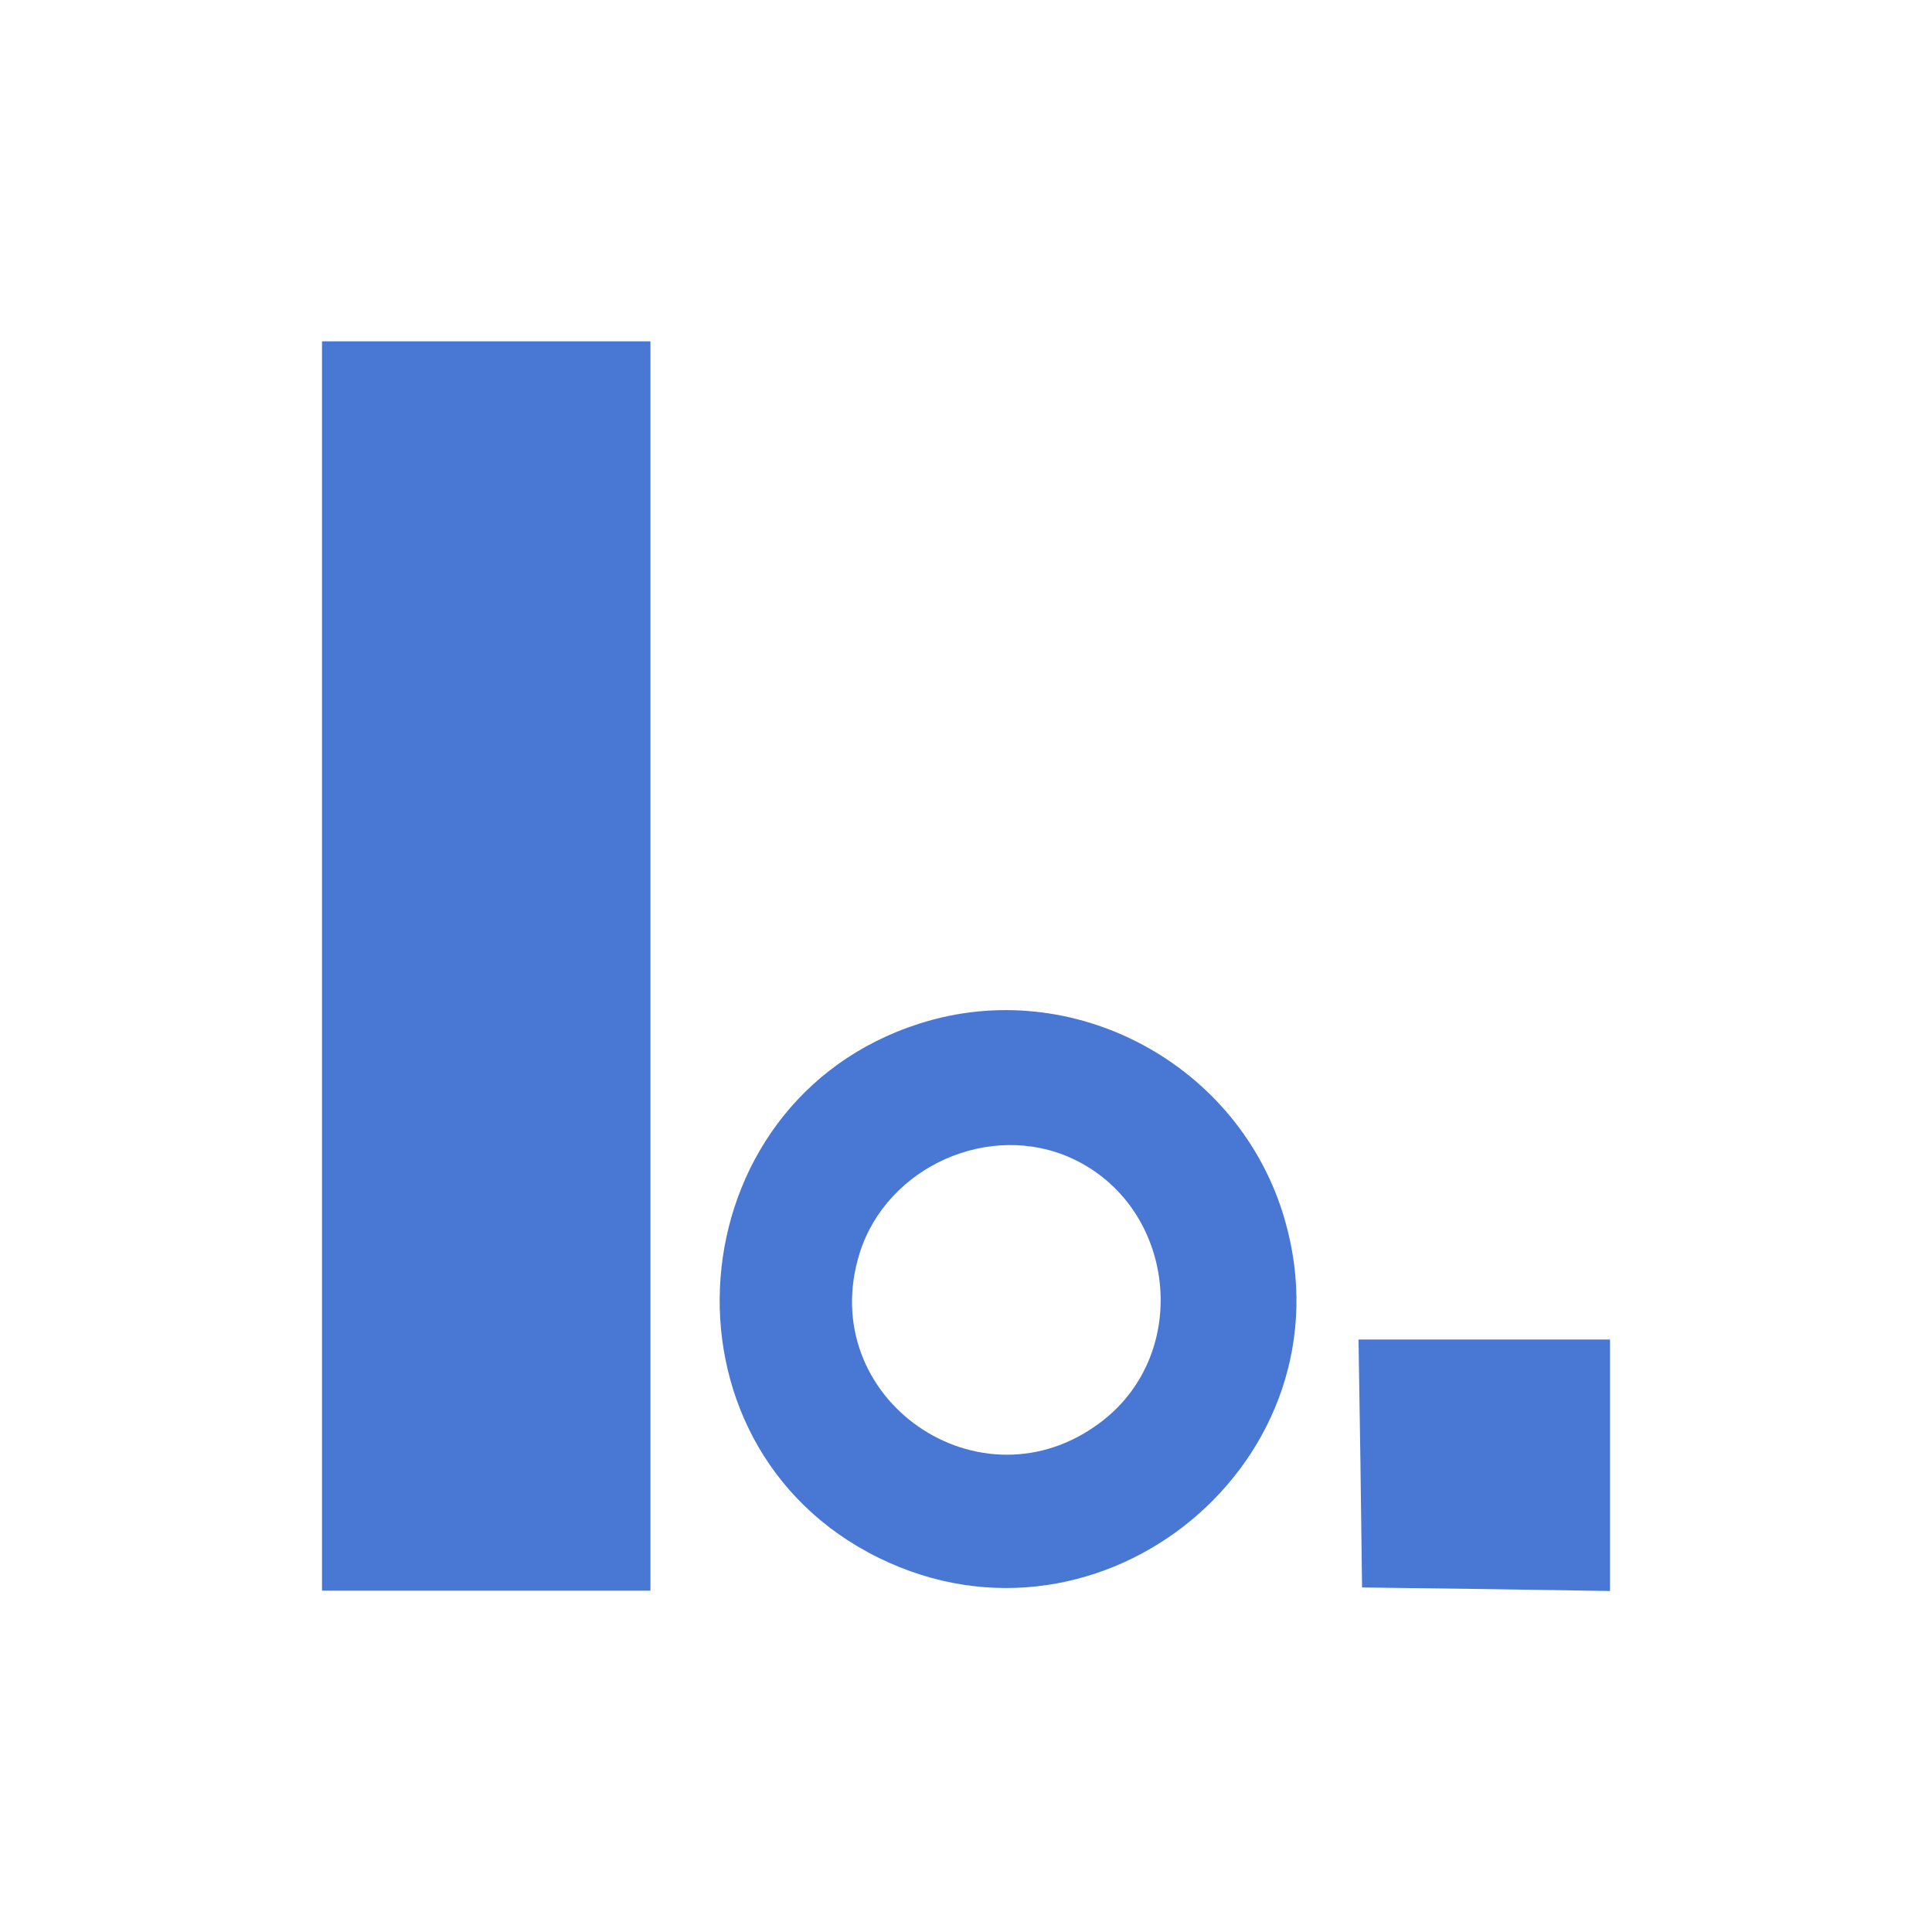  <svg  version="1.0" xmlns="http://www.w3.org/2000/svg"  width="300pt" height="300pt" viewBox="0 0 300 300"  preserveAspectRatio="xMidYMid meet">  <g transform="translate(0,300) scale(0.05,-0.05)" fill="#4878d4" stroke="none"> <path d="M1000 3000 l0 -1940 510 0 510 0 0 1940 0 1940 -510 0 -510 0 0 -1940z"/> <path d="M2855 2821 c-761 -243 -843 -1307 -126 -1659 696 -342 1476 307 1261 1050 -139 483 -658 762 -1135 609z m475 -419 c321 -149 372 -601 92 -816 -375 -289 -894 71 -752 523 85 269 405 411 660 293z"/> <path d="M4225 1455 l5 -385 385 -5 385 -6 0 391 0 390 -390 0 -391 0 6 -385z"/> </g> </svg> 
